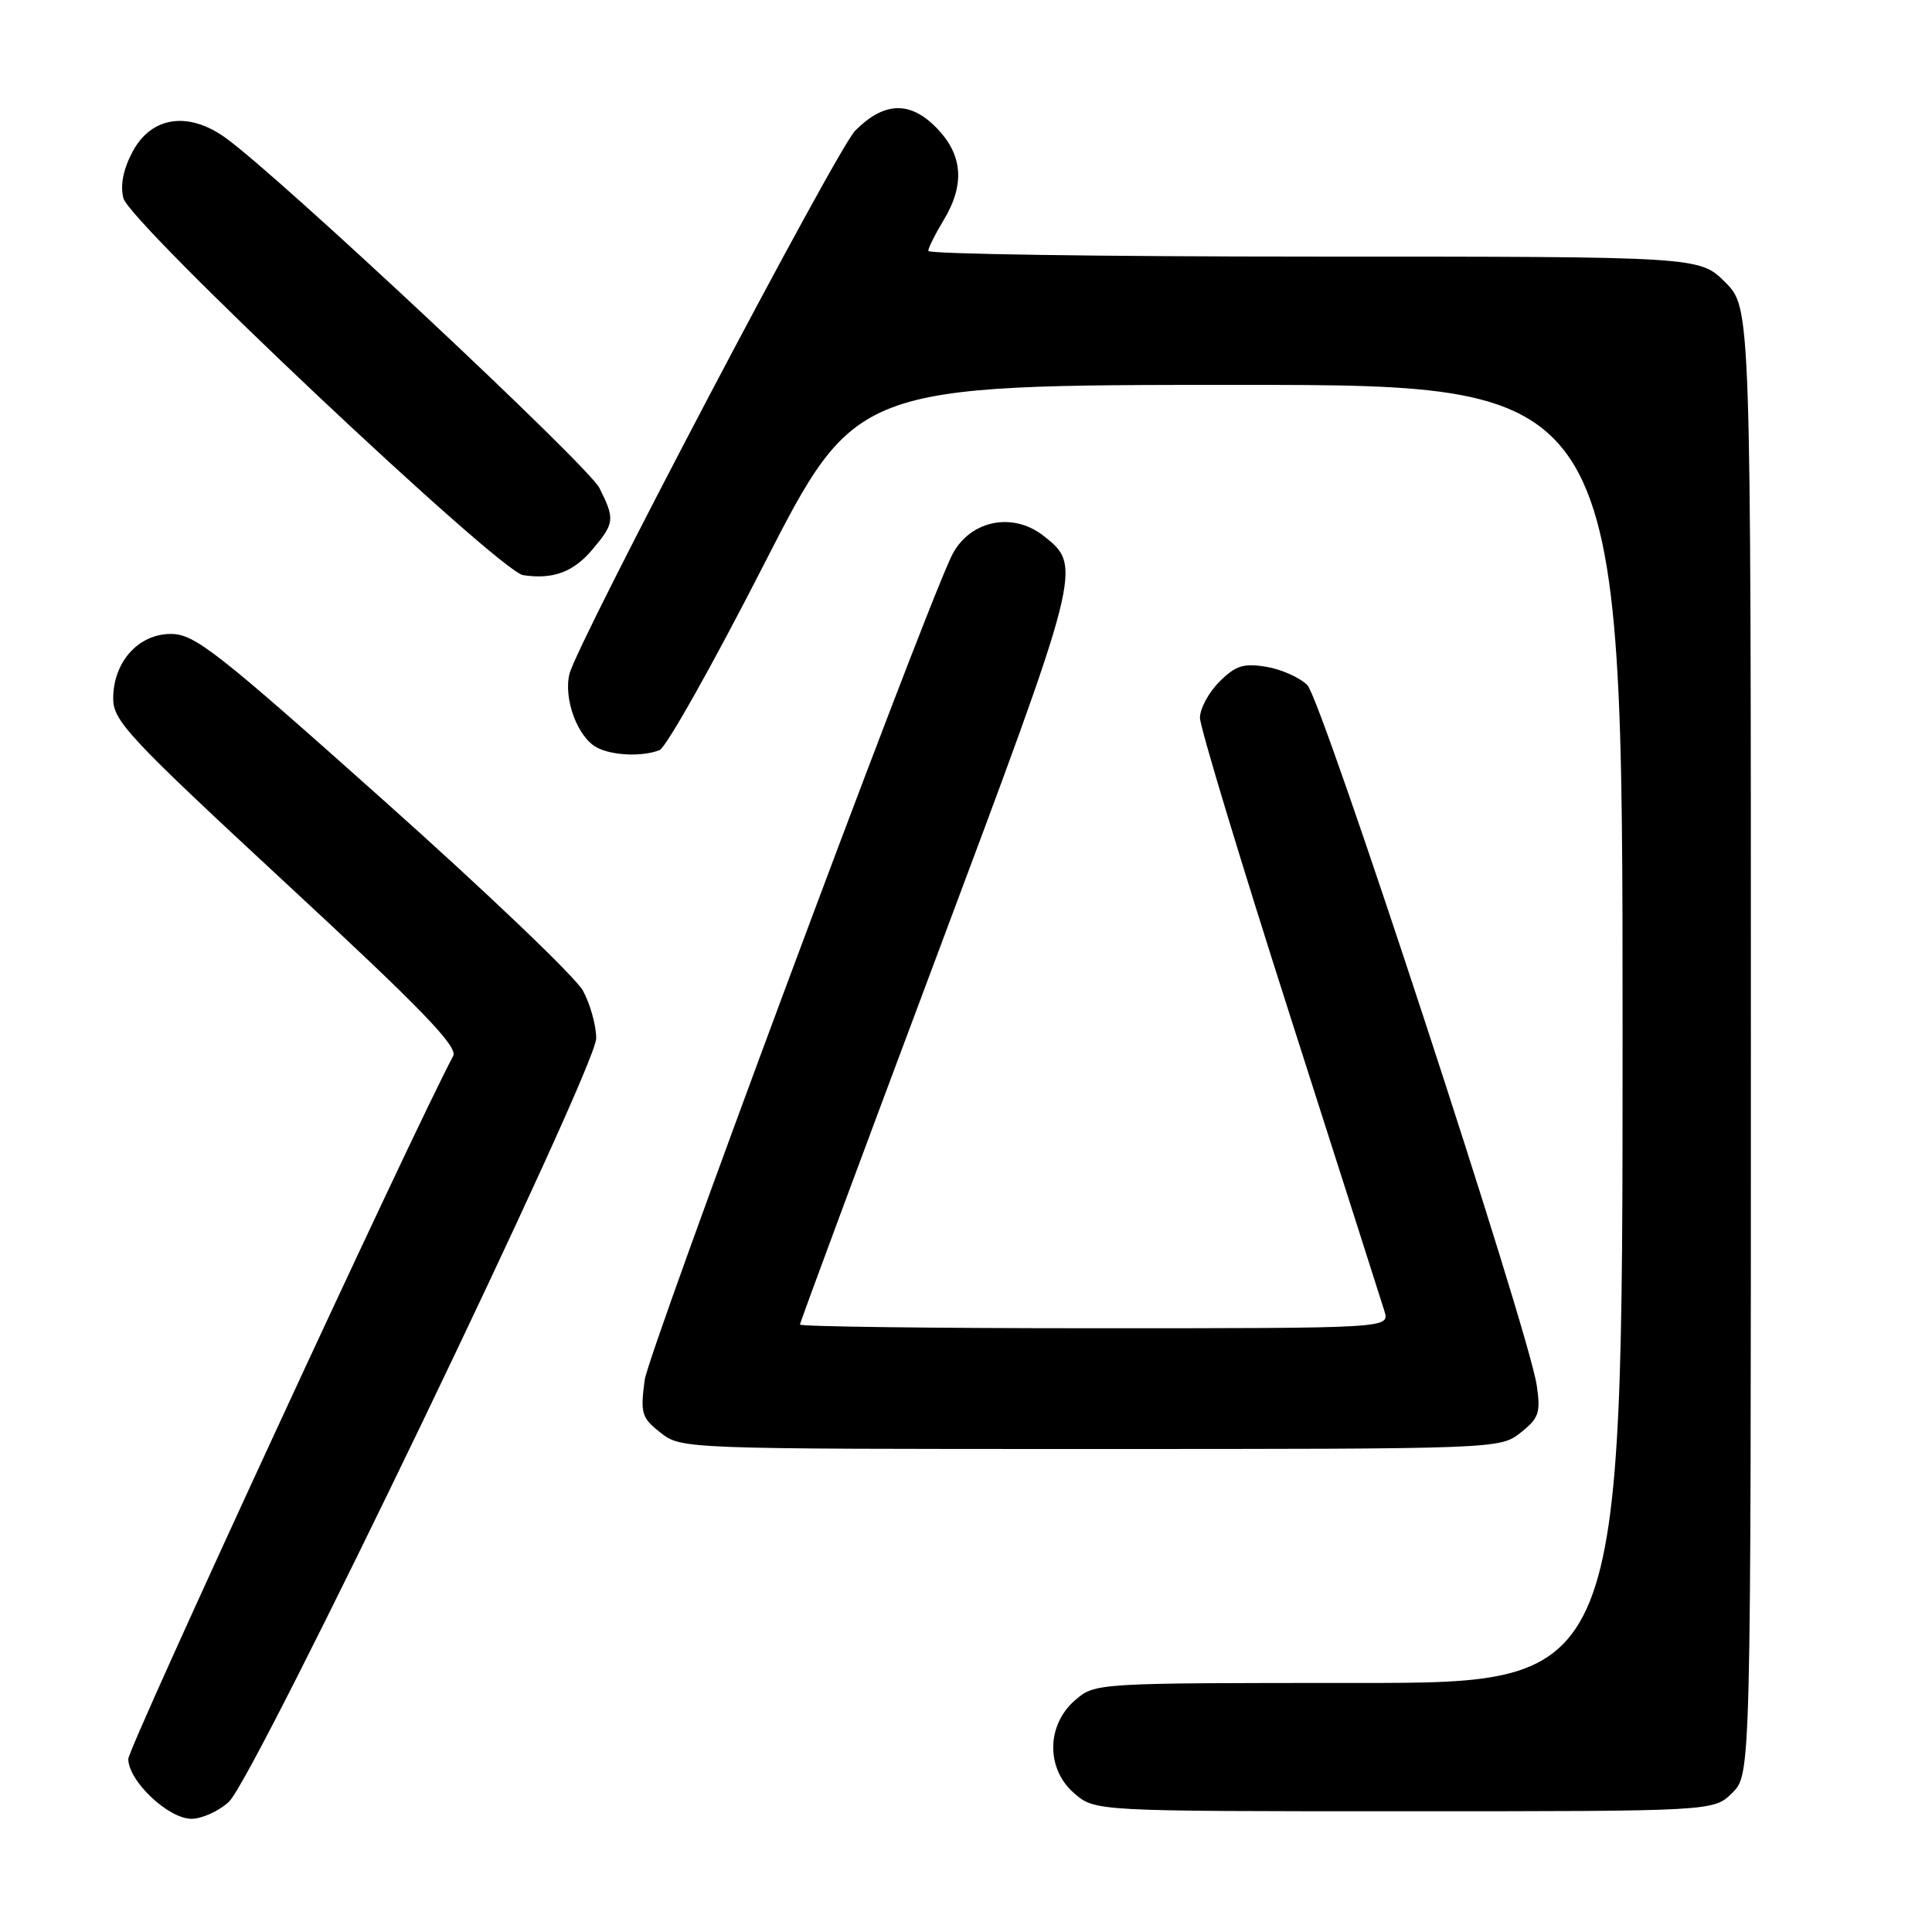 <?xml version="1.0" encoding="UTF-8" standalone="no"?>
<!DOCTYPE svg PUBLIC "-//W3C//DTD SVG 1.1//EN" "http://www.w3.org/Graphics/SVG/1.1/DTD/svg11.dtd" >
<svg xmlns="http://www.w3.org/2000/svg" xmlns:xlink="http://www.w3.org/1999/xlink" version="1.1" viewBox="0 0 256 256">
 <g >
 <path fill="currentColor"
d=" M 30.33 238.75 C 33.76 235.60 79.00 141.56 79.00 137.59 C 79.00 135.89 78.21 133.05 77.25 131.28 C 76.29 129.50 64.39 118.14 50.81 106.03 C 28.64 86.24 25.77 84.00 22.64 84.00 C 18.33 84.00 15.00 87.73 15.00 92.55 C 15.00 95.53 17.02 97.69 37.94 117.08 C 55.85 133.66 60.70 138.68 60.05 139.92 C 54.59 150.17 17.00 231.53 17.00 233.07 C 17.00 235.98 22.30 241.00 25.37 241.00 C 26.75 241.00 28.99 239.99 30.33 238.75 Z  M 229.55 237.55 C 232.00 235.09 232.00 235.09 232.00 137.95 C 232.00 40.80 232.00 40.80 228.60 37.40 C 225.20 34.00 225.20 34.00 174.10 34.00 C 145.99 34.00 123.00 33.66 123.00 33.25 C 123.01 32.84 123.91 31.03 125.00 29.23 C 127.92 24.44 127.59 20.43 123.97 16.82 C 120.51 13.35 117.10 13.51 113.32 17.31 C 110.86 19.79 76.52 85.07 75.46 89.29 C 74.64 92.57 76.53 97.68 79.07 99.04 C 81.10 100.12 85.06 100.30 87.39 99.40 C 88.25 99.07 94.45 88.05 101.17 74.90 C 113.40 51.00 113.40 51.00 164.20 51.00 C 215.00 51.00 215.00 51.00 215.00 137.00 C 215.00 223.00 215.00 223.00 180.06 223.00 C 145.13 223.00 145.11 223.00 142.46 225.28 C 138.64 228.57 138.58 234.39 142.35 237.63 C 145.11 240.00 145.11 240.00 186.10 240.00 C 227.09 240.00 227.09 240.00 229.55 237.55 Z  M 201.48 189.84 C 203.91 187.92 204.16 187.21 203.63 183.59 C 202.59 176.38 175.18 92.74 173.23 90.78 C 172.21 89.77 169.75 88.67 167.76 88.35 C 164.76 87.86 163.71 88.20 161.57 90.34 C 160.16 91.75 159.00 93.90 159.00 95.11 C 159.00 96.32 164.35 114.00 170.88 134.40 C 177.41 154.81 183.07 172.51 183.45 173.75 C 184.13 176.00 184.13 176.00 145.07 176.00 C 123.58 176.00 106.00 175.78 106.00 175.51 C 106.00 175.24 114.12 153.36 124.05 126.87 C 143.39 75.25 143.44 75.07 138.29 71.01 C 134.05 67.68 128.23 69.03 126.00 73.86 C 121.24 84.18 85.93 179.06 85.42 182.88 C 84.84 187.29 85.01 187.86 87.53 189.84 C 90.26 191.99 90.46 192.00 144.50 192.00 C 198.57 192.00 198.74 191.99 201.48 189.84 Z  M 78.51 72.80 C 81.44 69.32 81.50 68.79 79.42 64.65 C 77.92 61.68 36.76 23.14 29.80 18.20 C 24.90 14.72 20.06 15.46 17.59 20.06 C 16.33 22.42 15.91 24.51 16.35 26.26 C 17.18 29.56 66.14 75.73 69.32 76.21 C 73.28 76.81 75.99 75.80 78.51 72.80 Z "/>
</g>
</svg>